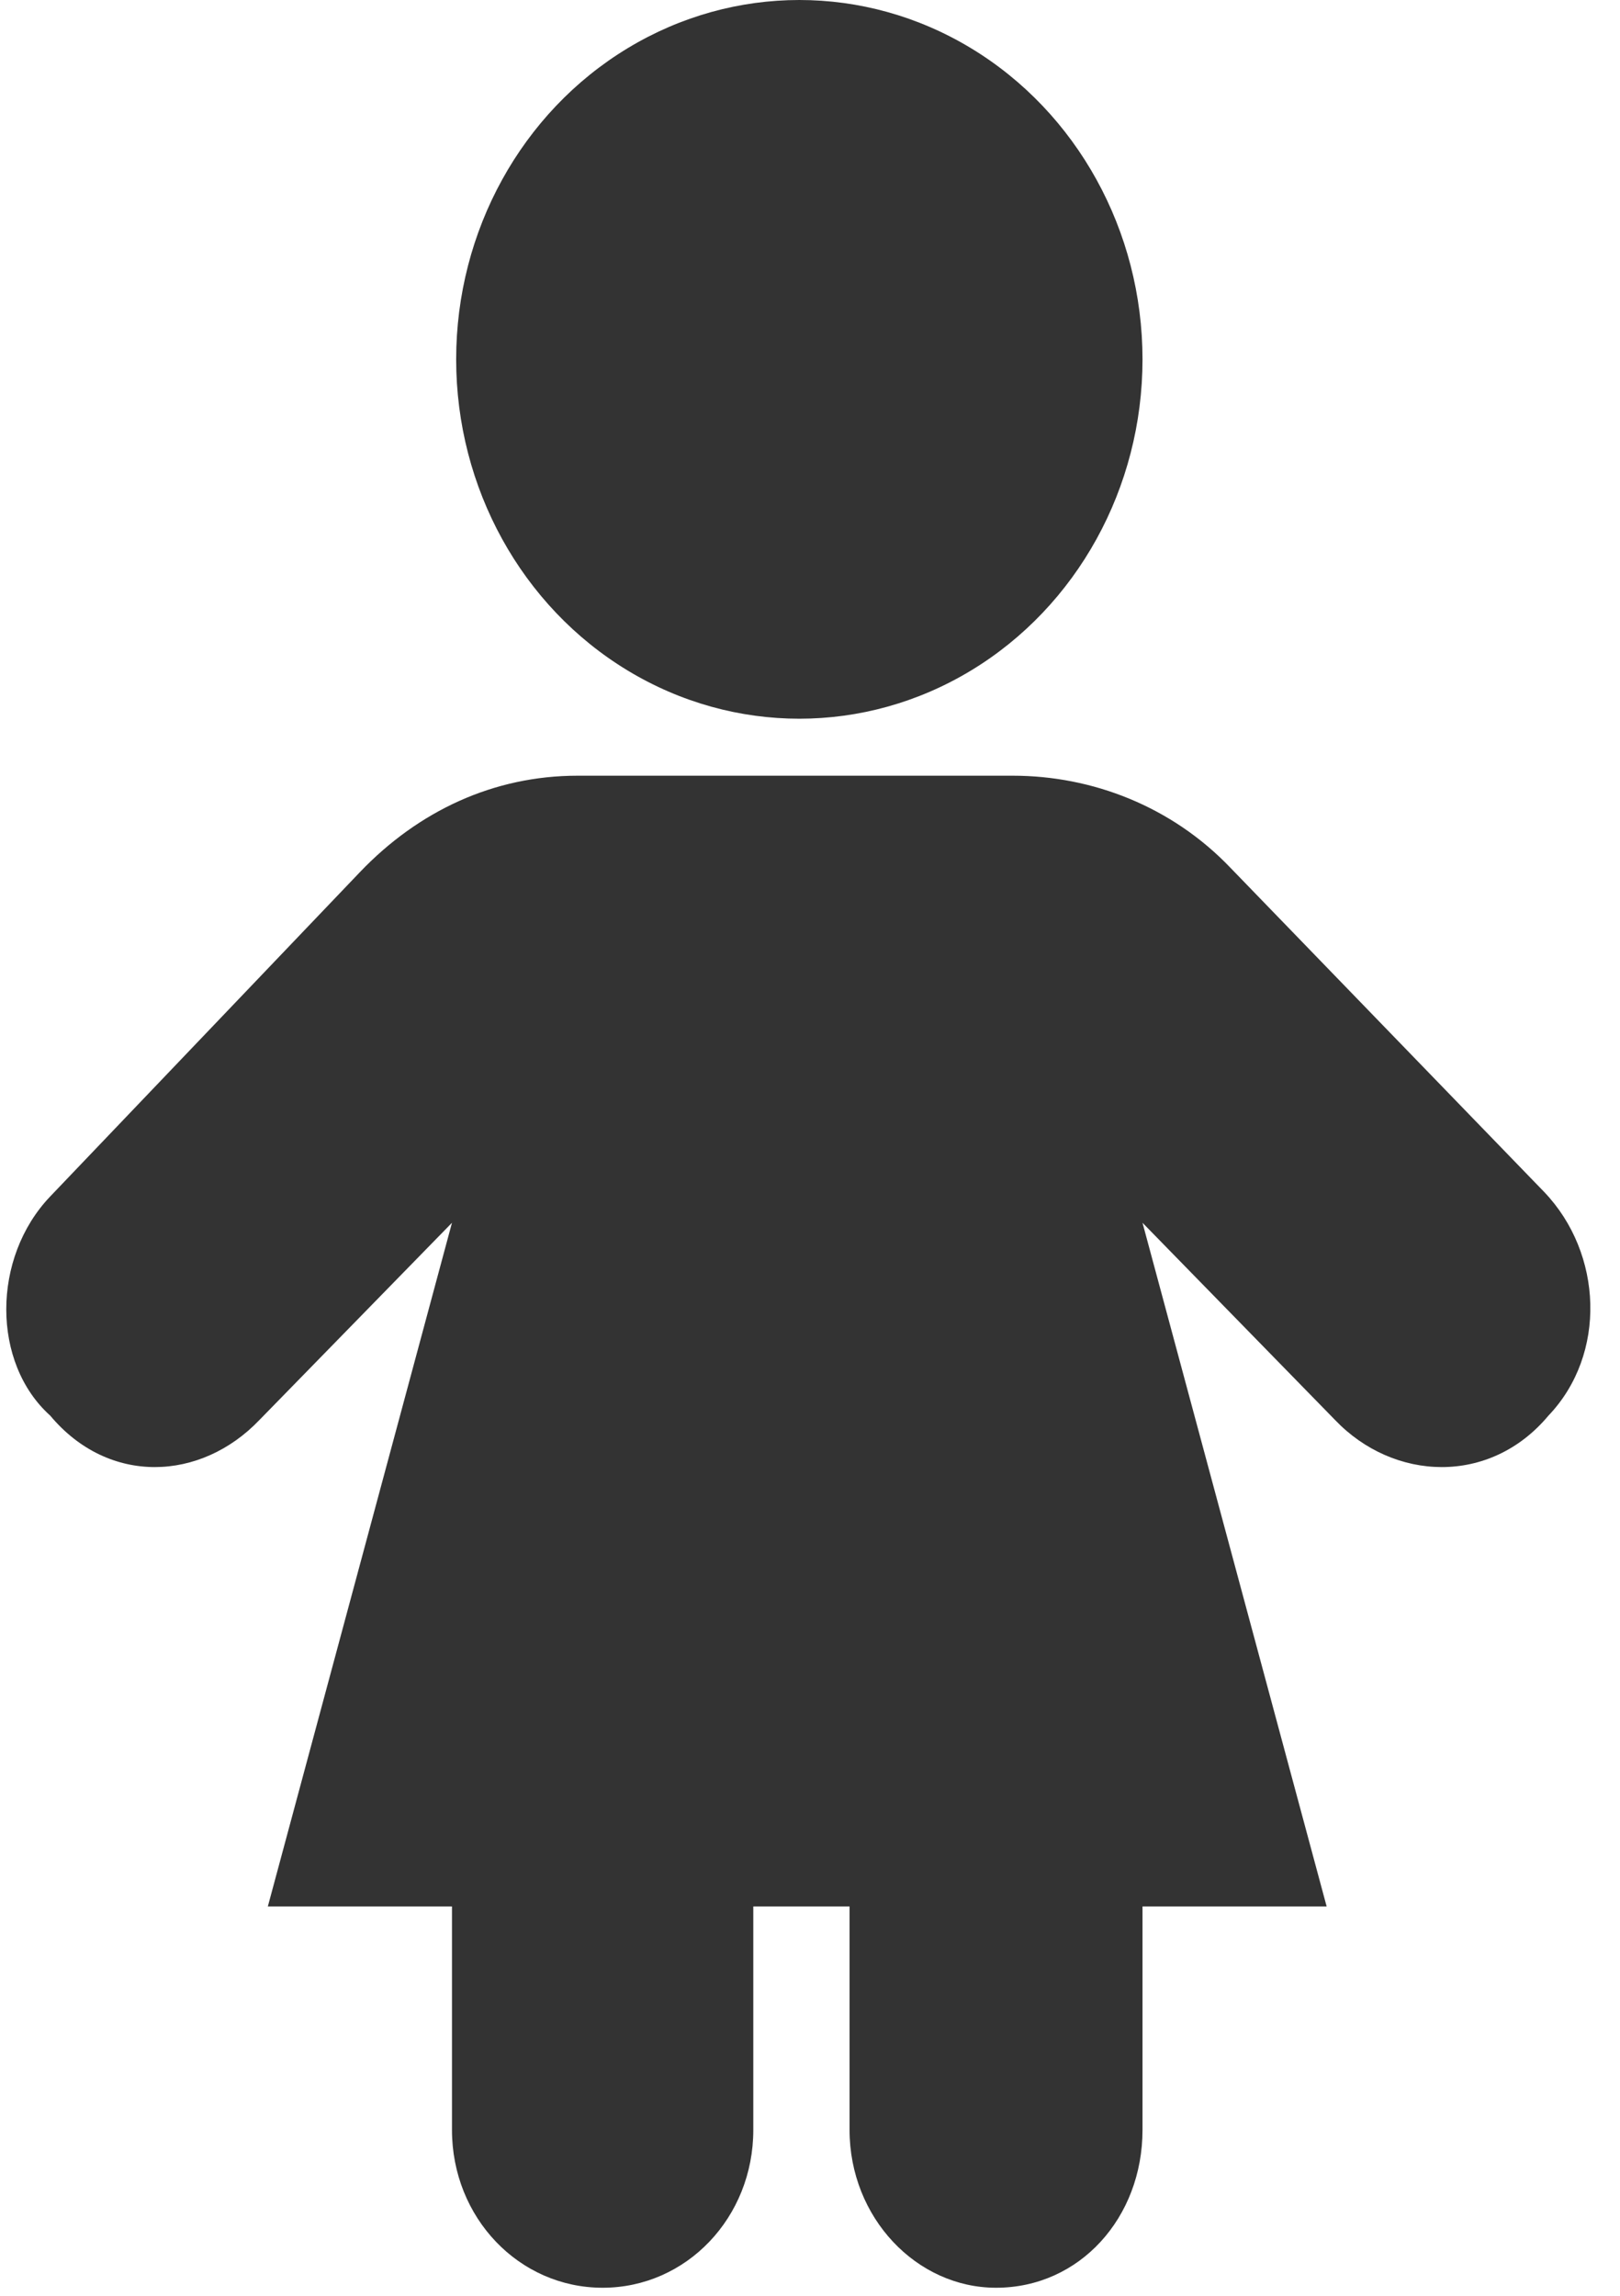 <?xml version="1.0" encoding="UTF-8"?>
<svg width="24px" height="34px" viewBox="0 0 24 34" version="1.1" xmlns="http://www.w3.org/2000/svg" xmlns:xlink="http://www.w3.org/1999/xlink">
    <!-- Generator: Sketch 55.2 (78181) - https://sketchapp.com -->
    <title>Group</title>
    <desc>Created with Sketch.</desc>
    <g id="Frames" stroke="none" stroke-width="1" fill="none" fill-rule="evenodd">
        <g id="2" transform="translate(-182, -108)" fill="#333333" fill-rule="nonzero">
            <g id="Group" transform="translate(182, 108)">
                <ellipse id="Oval" cx="11.842" cy="5.322" rx="5.084" ry="5.322"></ellipse>
                <path d="M22.878,17.654 L18.228,12.851 C17.36,11.943 16.182,11.488 15.004,11.488 L8.556,11.488 C7.316,11.488 6.2,12.008 5.332,12.916 L0.744,17.719 C-0.124,18.628 -0.124,20.186 0.744,20.965 C1.612,22.003 2.976,21.938 3.844,21.029 L6.696,18.109 L3.968,28.234 L6.696,28.234 L6.696,31.544 C6.696,32.842 7.688,33.881 8.928,33.881 C10.168,33.881 11.16,32.842 11.16,31.544 L11.16,28.234 L12.586,28.234 L12.586,31.544 C12.586,32.842 13.578,33.881 14.756,33.881 C15.996,33.881 16.926,32.842 16.926,31.544 L16.926,28.234 L19.654,28.234 L16.926,18.109 L19.778,21.029 C20.646,21.938 22.072,22.003 22.94,20.965 C23.808,20.056 23.746,18.563 22.878,17.654 Z" id="Path"></path>
            </g>
        </g>
    </g>
</svg>